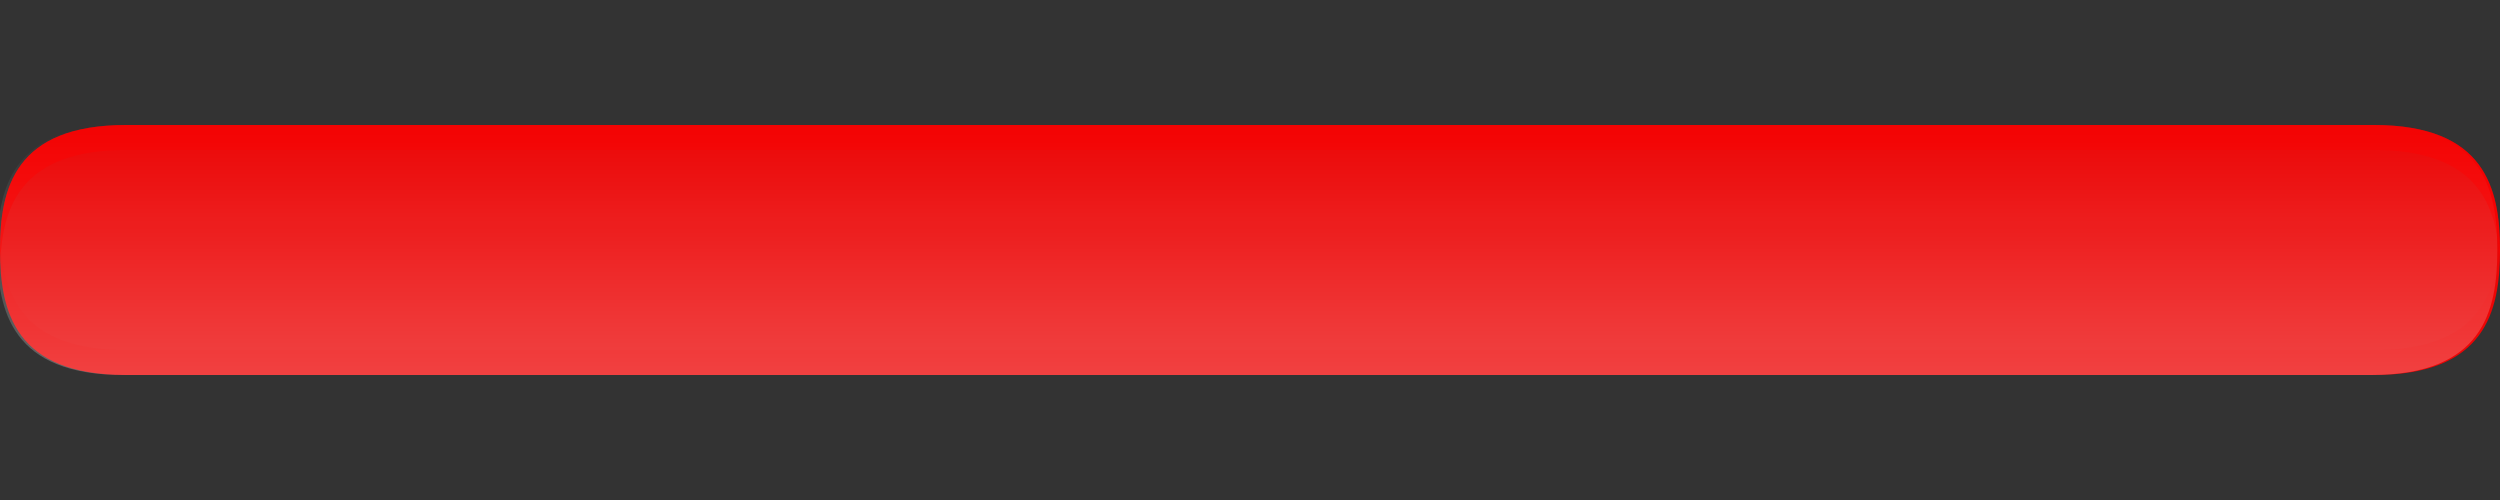 <?xml version="1.0" encoding="UTF-8" standalone="no"?>
<svg
   xmlns:dc="http://purl.org/dc/elements/1.1/"
   xmlns:cc="http://creativecommons.org/ns#"
   xmlns:rdf="http://www.w3.org/1999/02/22-rdf-syntax-ns#"
   xmlns:svg="http://www.w3.org/2000/svg"
   xmlns="http://www.w3.org/2000/svg"
   xmlns:sodipodi="http://sodipodi.sourceforge.net/DTD/sodipodi-0.dtd"
   xmlns:inkscape="http://www.inkscape.org/namespaces/inkscape"
   height="20px"
   version="1.1"
   viewBox="0 0 100 20"
   width="100px"
   x="0px"
   y="0px"
   id="svg6879"
   inkscape:version="0.48.2 r9819"
   sodipodi:docname="qtg_fr_slider_h_track_normal.svg">
  <rect x="0" y="0" width="100" height="20" fill="#333333" stroke="none"/>
  <sodipodi:namedview
     pagecolor="#ffffff"
     bordercolor="#666666"
     borderopacity="1"
     objecttolerance="10"
     gridtolerance="10"
     guidetolerance="10"
     inkscape:pageopacity="0"
     inkscape:pageshadow="2"
     inkscape:window-width="1280"
     inkscape:window-height="1002"
     id="namedview6898"
     showgrid="false"
     inkscape:zoom="5.84"
     inkscape:cx="53.100664"
     inkscape:cy="49.164874"
     inkscape:window-x="1272"
     inkscape:window-y="-8"
     inkscape:window-maximized="1"
     inkscape:current-layer="svg6879" />
  <path
     d="M94.955,5H5.045C0.6,5,0,7.527,0,9.994C0,12.471,0.6,15,5.045,15h89.91C99.4,15,100,12.475,100,10.008  C100,7.533,99.4,5,94.955,5L94.955,5z"
     fill-opacity="0.9"
     stroke-opacity="0.9"
     id="path6881"
     style="fill:#ff0000" />
  <path
     d="M 94.848,5 H 4.938 c -4.445,0 -5.045,2.527 -5.045,4.994 0,2.477 0.6,5.006 5.045,5.006 H 94.848 c 4.445,0 5.045,-2.525 5.045,-4.992 0,-2.475 -0.6,-5.008 -5.045,-5.008 l 0,0 z"
     id="path6883"
     style="fill:url(#SVGID_1_);fill-opacity:0.25;stroke-opacity:0.25"
     inkscape:connector-curvature="0" />
  <path
     d="M5.045,6h89.91C99.1,6,99.9,8.203,99.99,10.508c0.006-0.166,0.01-0.333,0.01-0.5  C100,7.533,99.4,5,94.955,5H5.045C0.6,5,0,7.527,0,9.994c0,0.168,0.004,0.334,0.01,0.502C0.1,8.197,0.898,6,5.045,6z"
     fill="#6F6F6E"
     fill-opacity="0.4"
     stroke-opacity="0.4"
     id="path6885"
     style="fill:#ff0000" />
  <path
     d="M5.045,14h89.91c4.145,0,4.945-2.202,5.035-4.506C99.996,9.66,100,9.826,100,9.992  C100,12.468,99.4,15,94.955,15H5.045C0.6,15,0,12.475,0,10.006c0-0.166,0.004-0.334,0.01-0.5C0.1,11.803,0.898,14,5.045,14z"
     fill="#FFFFFF"
     fill-opacity="0.05"
     stroke-opacity="0.05"
     id="path6887"
     style="fill:#ff0000" />
  <rect
     fill="none"
     height="20"
     width="100"
     id="rect6889" />
  <defs
     id="defs6891">
    <linearGradient
       gradientUnits="userSpaceOnUse"
       id="SVGID_1_"
       x1="50.001"
       x2="50.001"
       y1="15"
       y2="5"
       gradientTransform="translate(-0.107,-4.5146314e-7)">
      <stop
         offset="0"
         style="stop-color:#FFFFFF"
         id="stop6894" />
      <stop
         offset="1"
         style="stop-color:#FFFFFF;stop-opacity:0"
         id="stop6896" />
    </linearGradient>
  </defs>
</svg>
